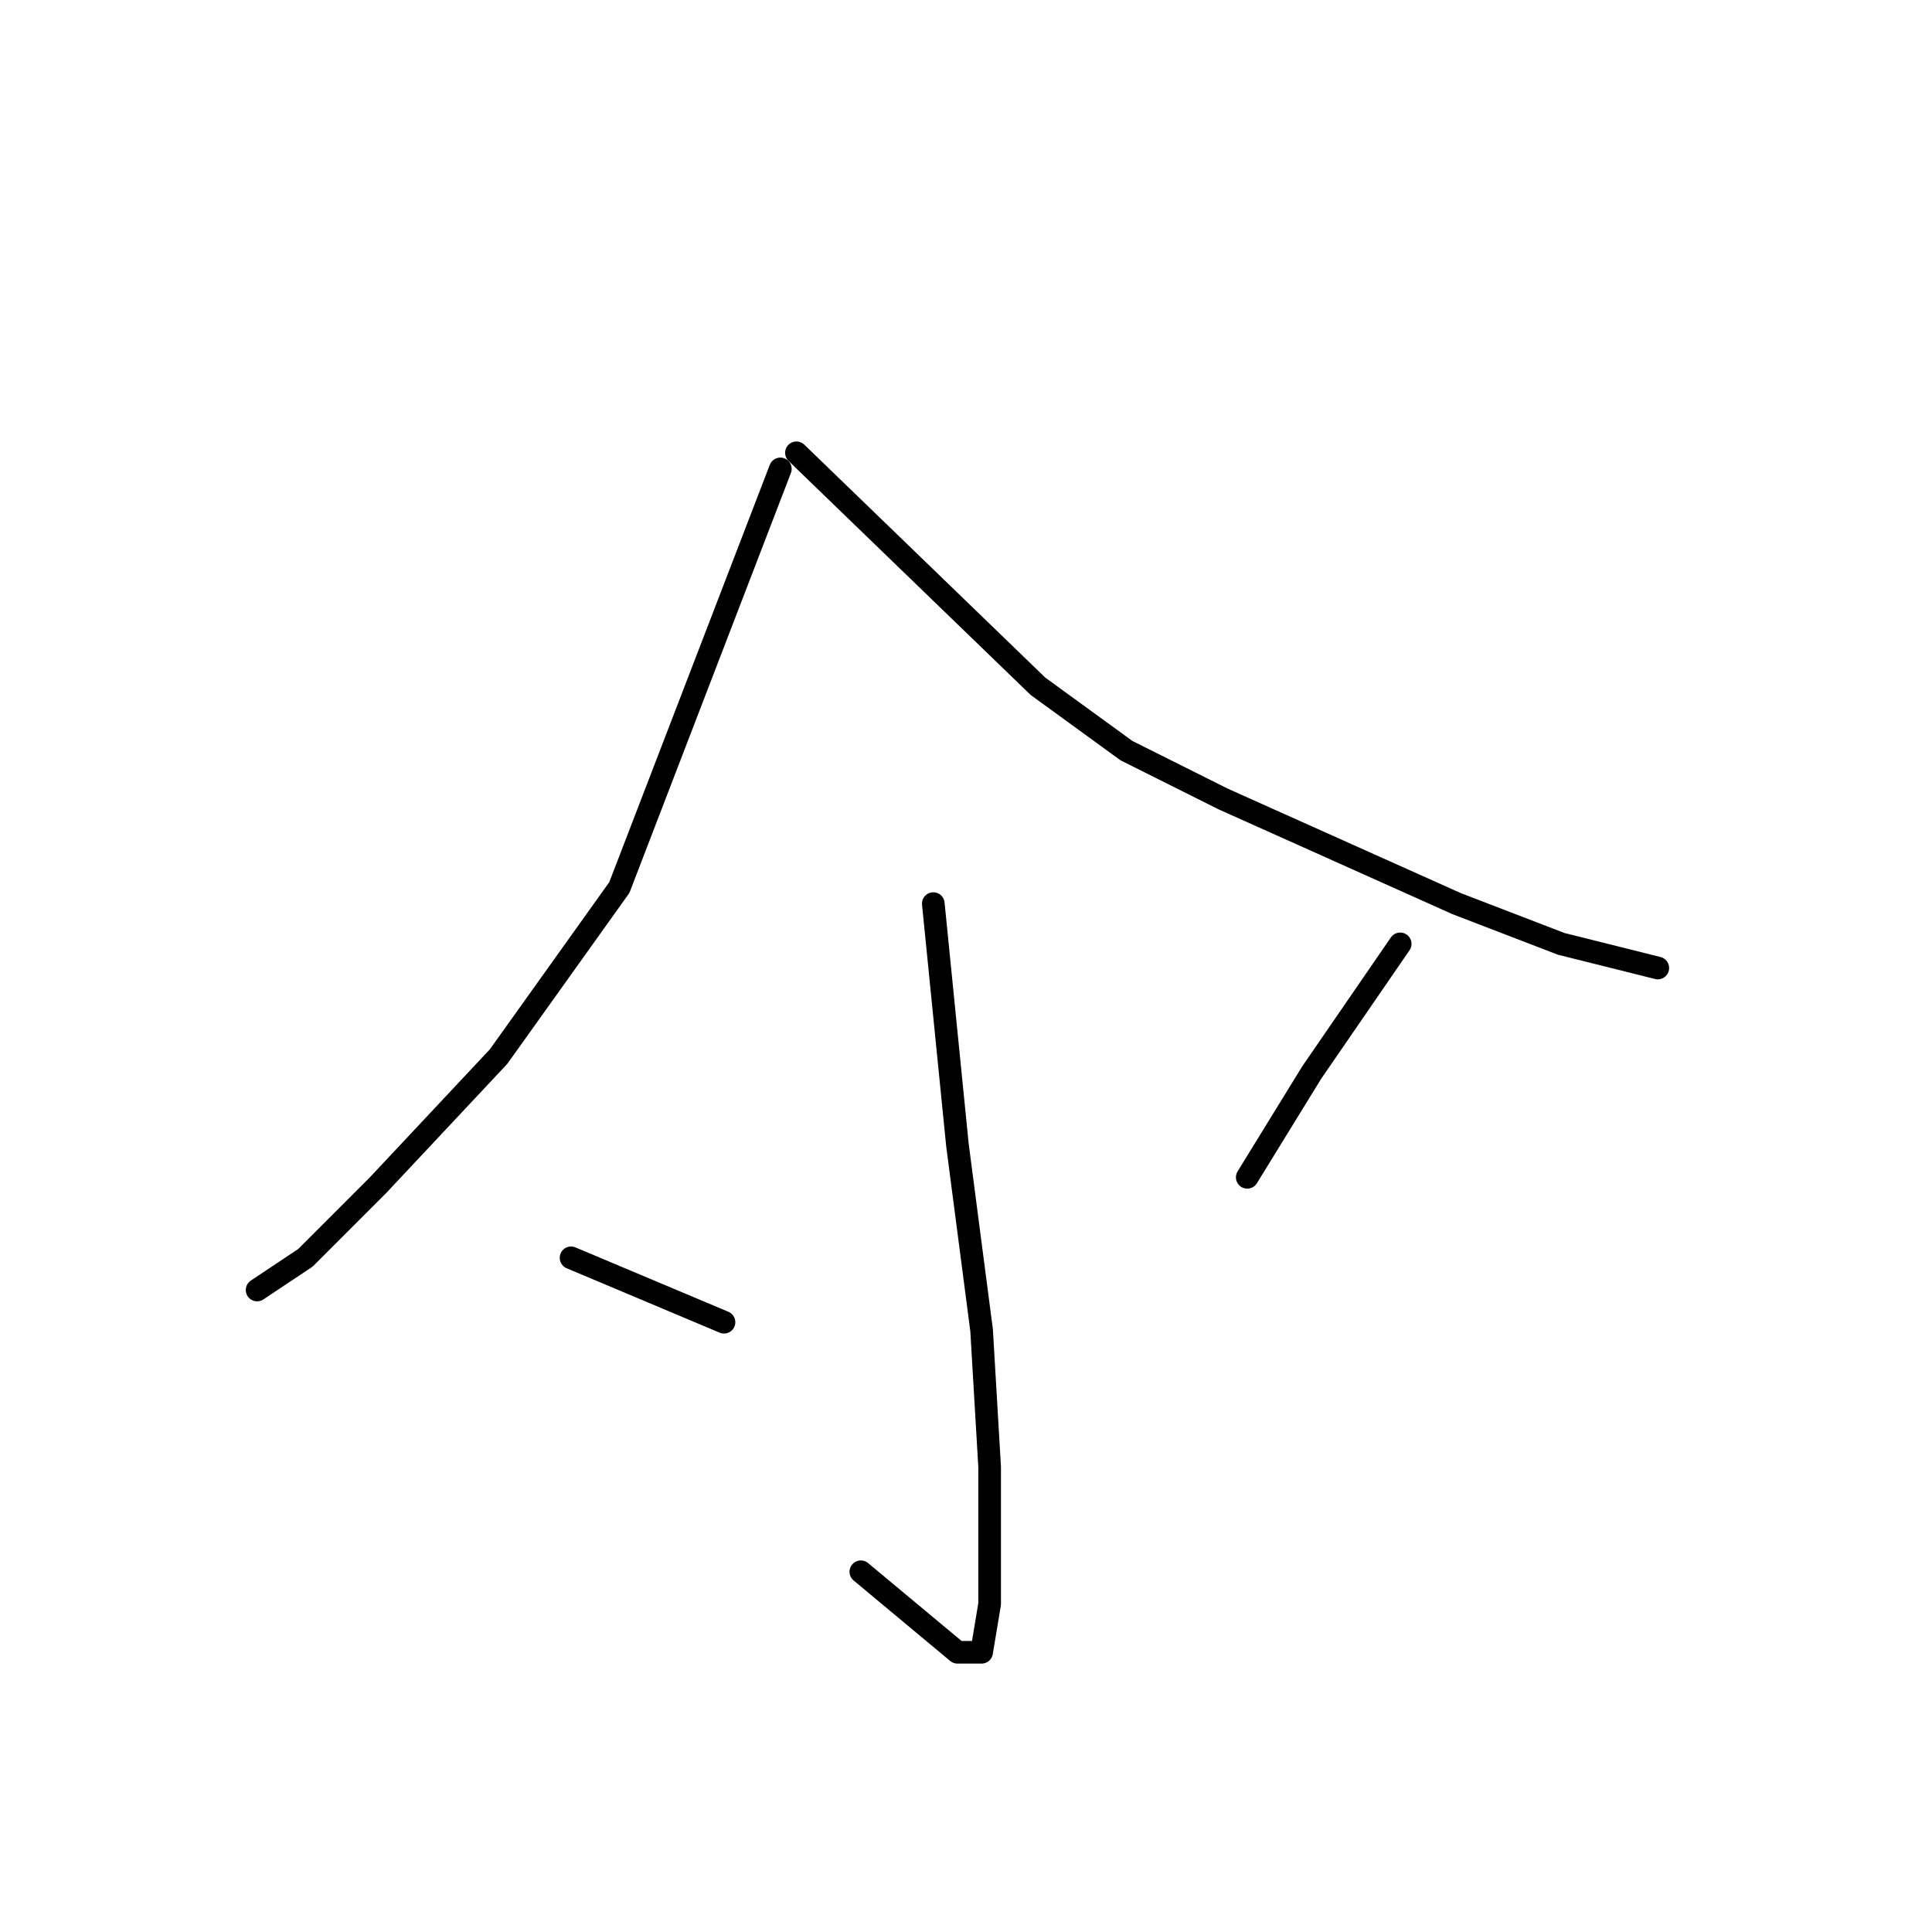 <?xml version="1.0" standalone="no"?>
    <svg width="256" height="256" xmlns="http://www.w3.org/2000/svg" version="1.1">
    <polyline stroke="black" stroke-width="3" stroke-linecap="round" fill="transparent" stroke-linejoin="round" points="103.4 62.133 82.067 117.6 66.067 140 50.067 157.067 40.467 166.667 34.067 170.933 34.067 170.933 " />
        <polyline stroke="black" stroke-width="3" stroke-linecap="round" fill="transparent" stroke-linejoin="round" points="105.533 60 137.533 90.933 149.267 99.467 162.067 105.867 193 119.733 206.867 125.067 219.667 128.267 219.667 128.267 " />
        <polyline stroke="black" stroke-width="3" stroke-linecap="round" fill="transparent" stroke-linejoin="round" points="123.667 119.733 126.867 151.733 130.067 176.267 131.133 194.4 131.133 206.133 131.133 212.533 130.067 218.933 126.867 218.933 114.067 208.267 114.067 208.267 " />
        <polyline stroke="black" stroke-width="3" stroke-linecap="round" fill="transparent" stroke-linejoin="round" points="75.667 166.667 95.933 175.2 95.933 175.2 " />
        <polyline stroke="black" stroke-width="3" stroke-linecap="round" fill="transparent" stroke-linejoin="round" points="185.533 125.067 173.8 142.133 165.267 156 165.267 156 " />
        </svg>